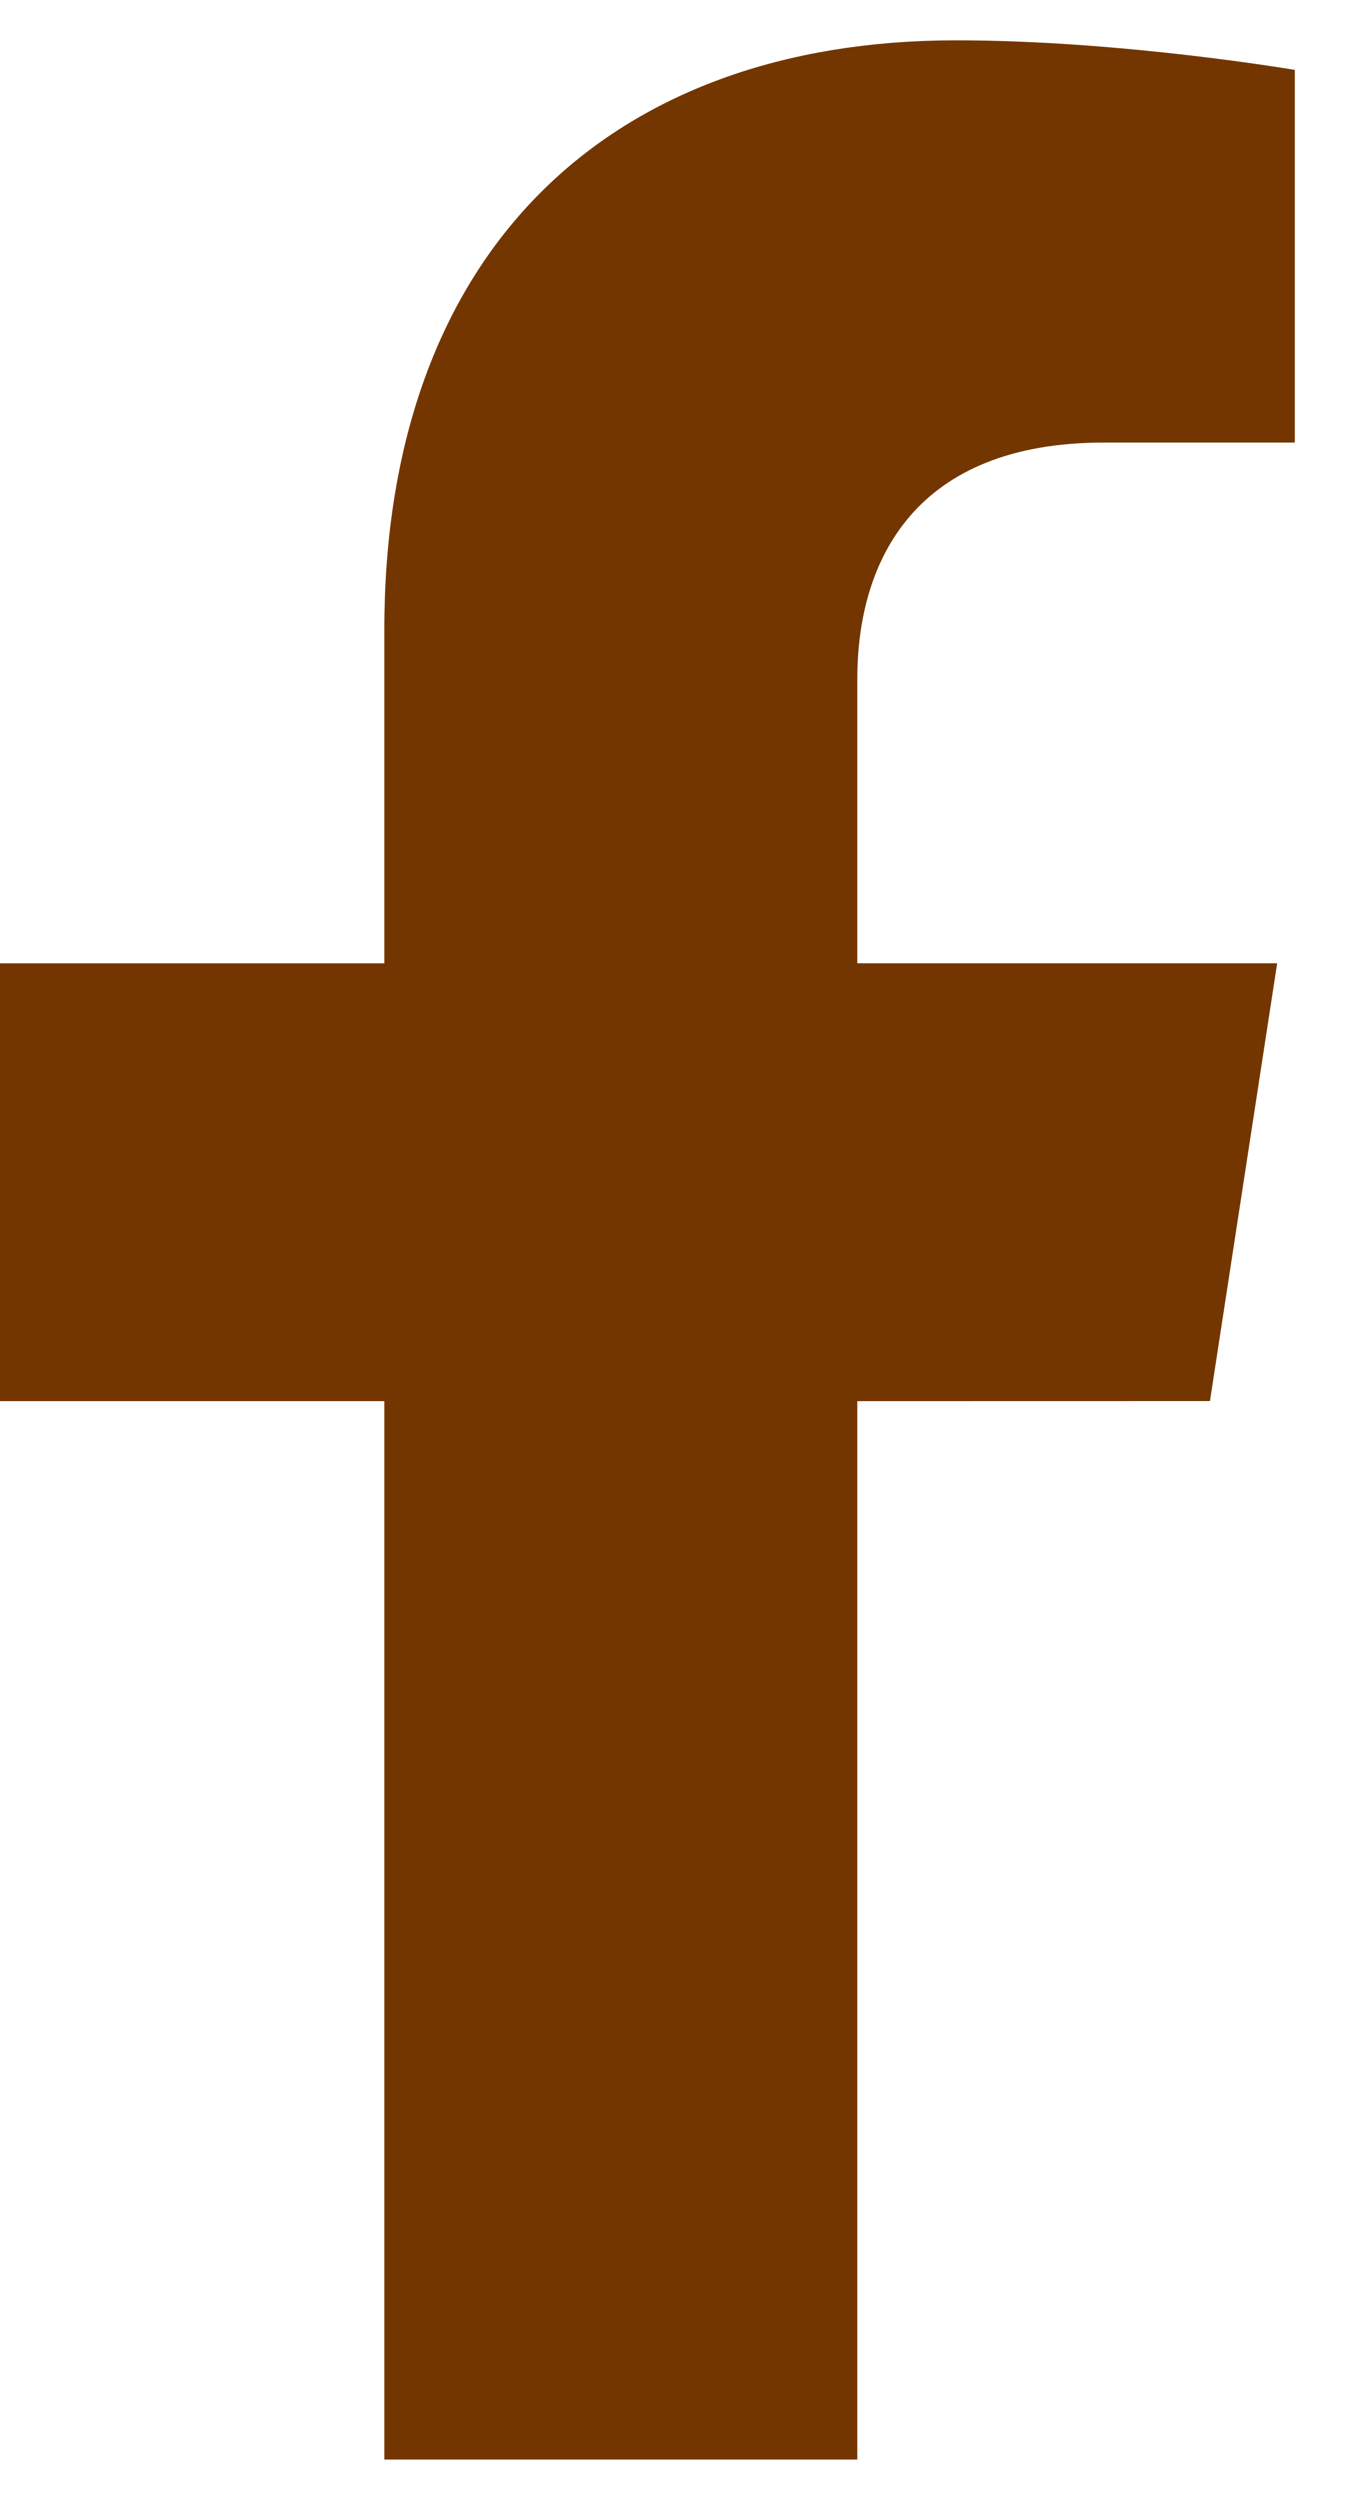 <svg width="17" height="31" viewBox="0 0 17 31" fill="none" xmlns="http://www.w3.org/2000/svg">
<path d="M15.014 17.374L15.848 11.945H10.638V8.422C10.638 6.937 11.365 5.488 13.699 5.488H16.067V0.867C16.067 0.867 13.918 0.5 11.863 0.5C7.573 0.5 4.769 3.101 4.769 7.808V11.946H0V17.375H4.769V30.5H10.638V17.375L15.014 17.374Z" fill="#743600"/>
</svg>

